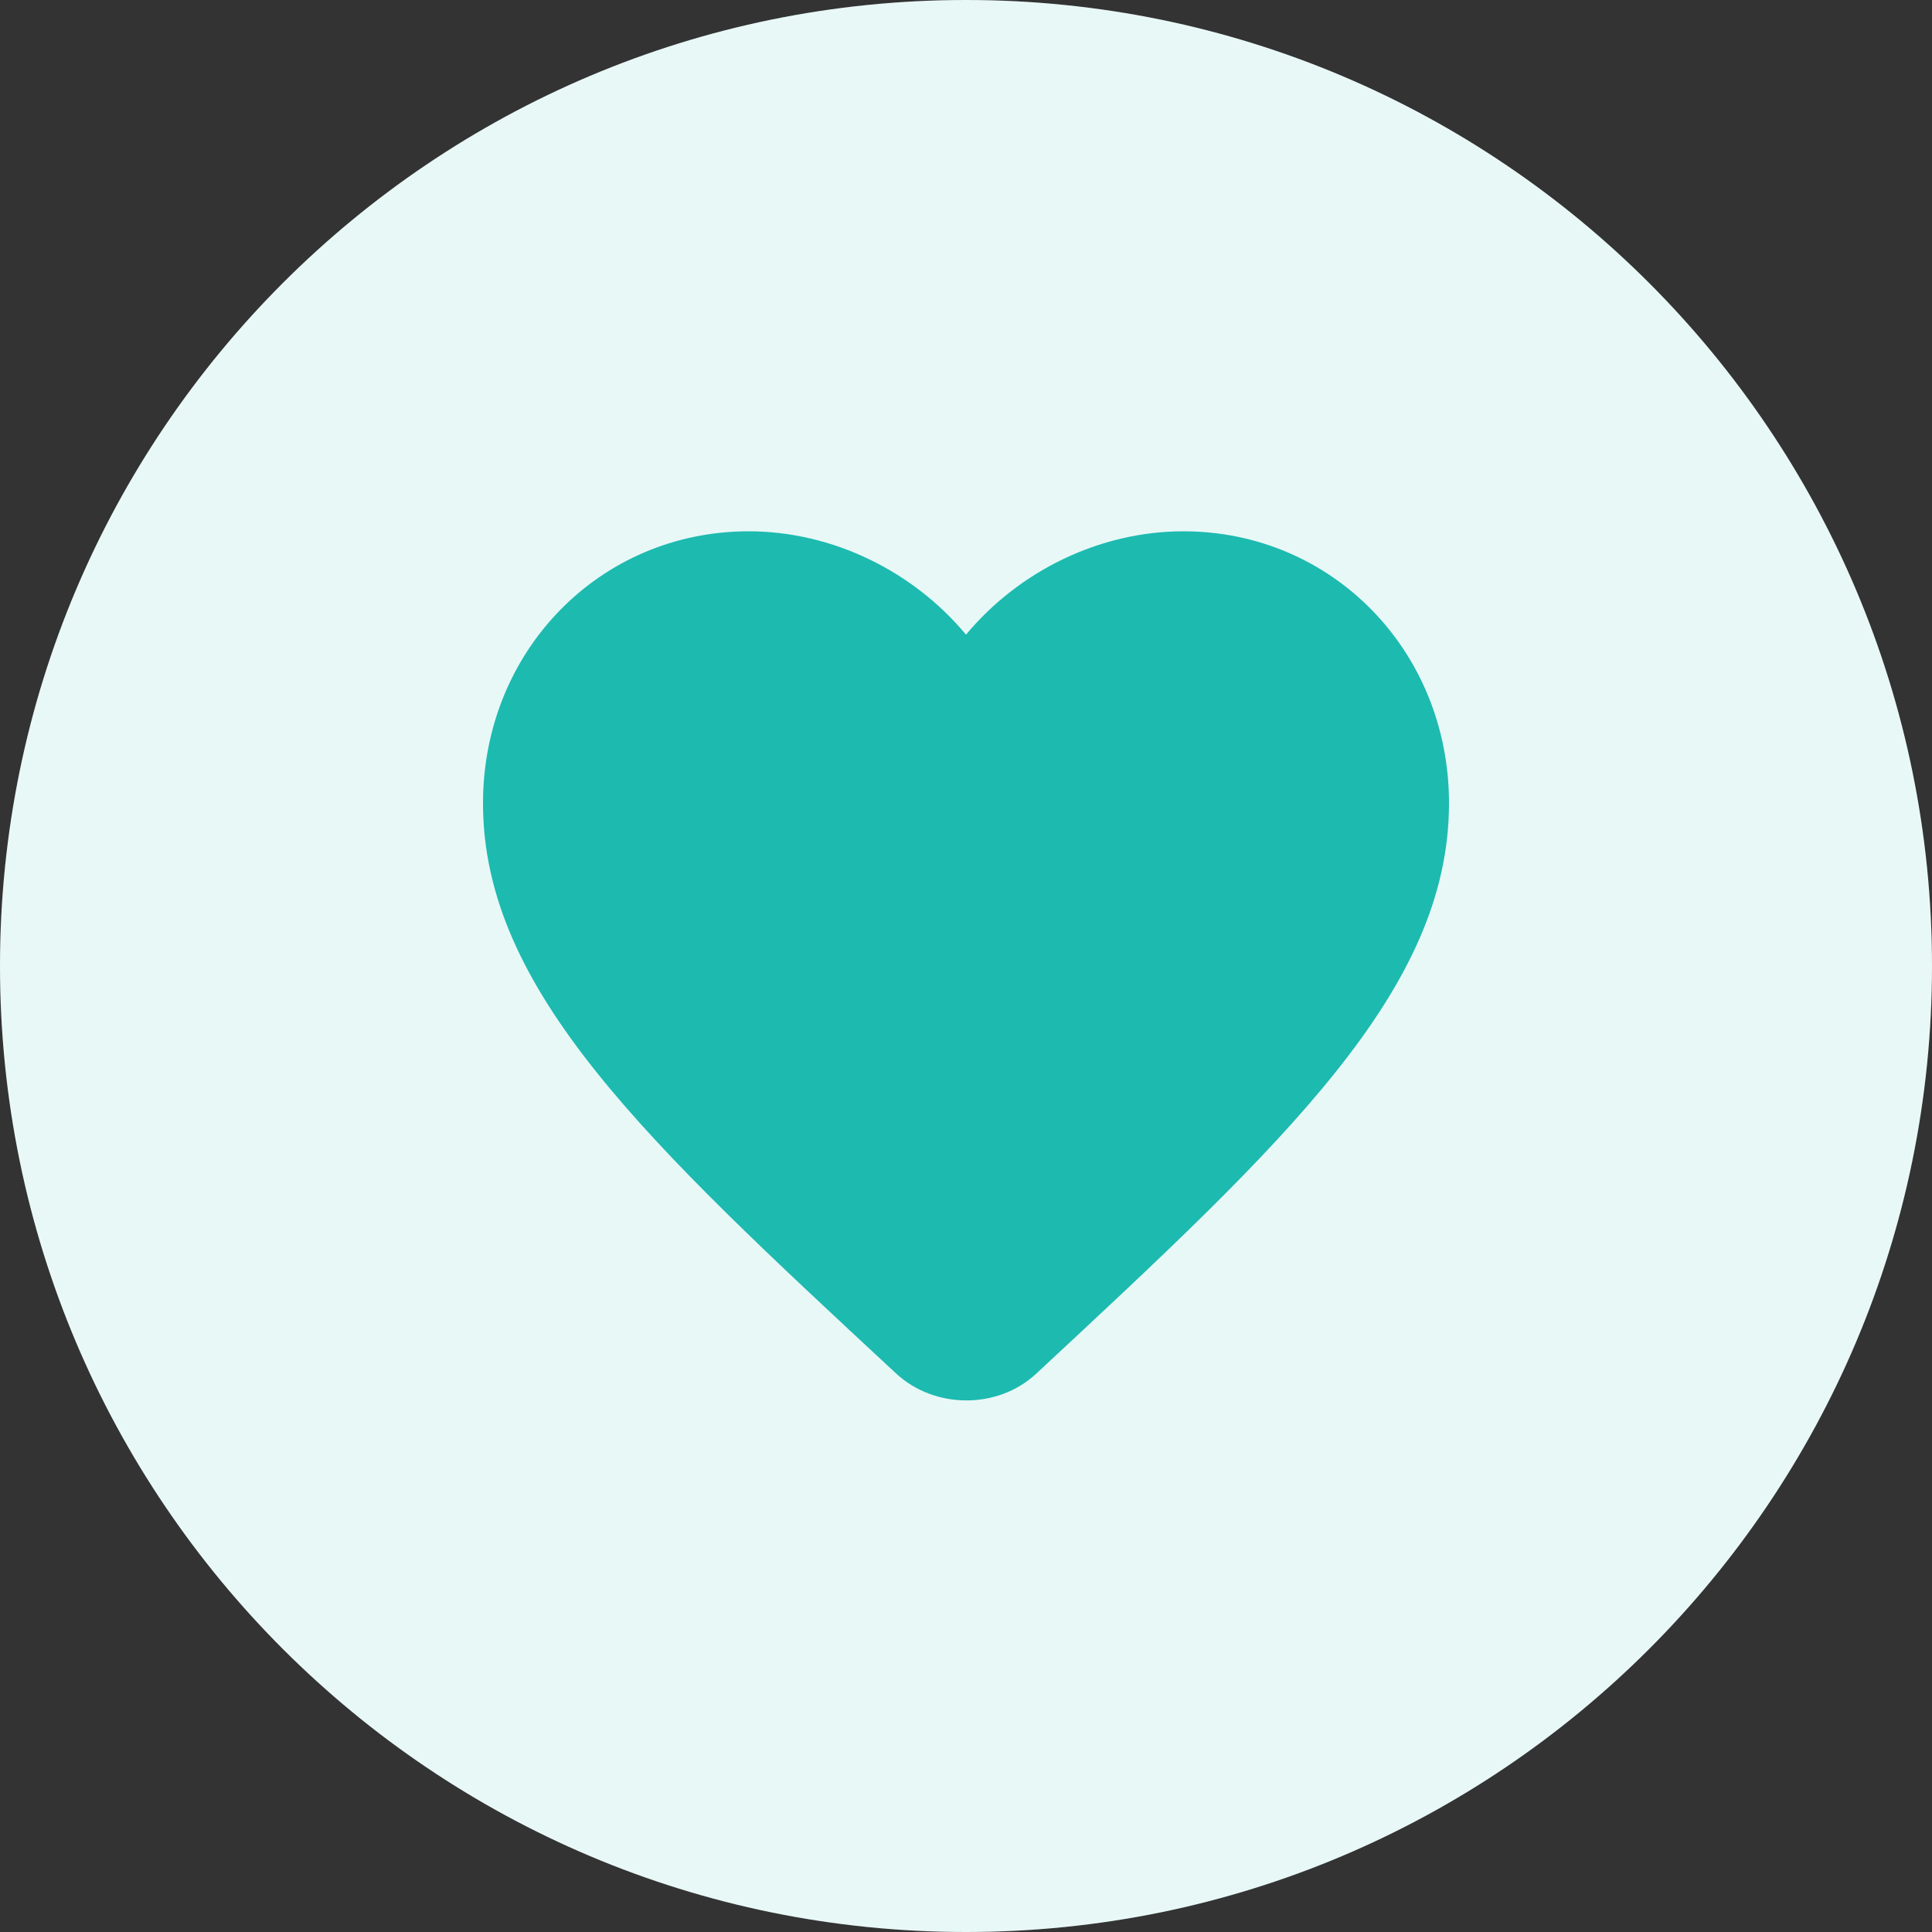 <svg
        xmlns="http://www.w3.org/2000/svg"
        viewBox="0 0 40 40"
        id="vector">
    <rect x="0" y="0" width="40" height="40" fill="#333333" stroke="none"/>
    <path
            id="path_4"
            d="M 20 40 C 31.046 40 40 31.046 40 20 C 40 8.954 31.046 0 20 0 C 8.954 0 0 8.954 0 20 C 0 31.046 8.954 40 20 40 Z"
            fill="#ffffff"
            stroke-width="1"/>
    <path
            id="path_5"
            d="M 20 40 C 31.046 40 40 31.046 40 20 C 40 8.954 31.046 0 20 0 C 8.954 0 0 8.954 0 20 C 0 31.046 8.954 40 20 40 Z"
            fill="#1dbab0"
            fill-opacity="0.1"
            stroke-opacity="0.1"
            stroke-width="1"/>
    <g
            id="group_1"
            transform="translate(8 8)">
        <path
                id="path_6"
                d="M 0 0 L 24 0 L 24 24 L 0 24 L 0 0 Z"
                fill="none"
                stroke-width="1"/>
        <path
                id="path_7"
                d="M 13.45 20.444 C 12.649 21.185 11.343 21.173 10.55 20.434 L 10.55 20.434 C 5.4 15.653 2 12.5 2 8.63 C 2 5.477 4.42 3 7.5 3 C 9.24 3 10.91 3.829 12 5.14 C 13.09 3.829 14.76 3 16.5 3 C 19.58 3 22 5.477 22 8.63 C 22 12.5 18.6 15.653 13.45 20.444 L 13.45 20.444 Z"
                fill="#1dbab0"
                stroke-width="1"/>
    </g>
</svg>
